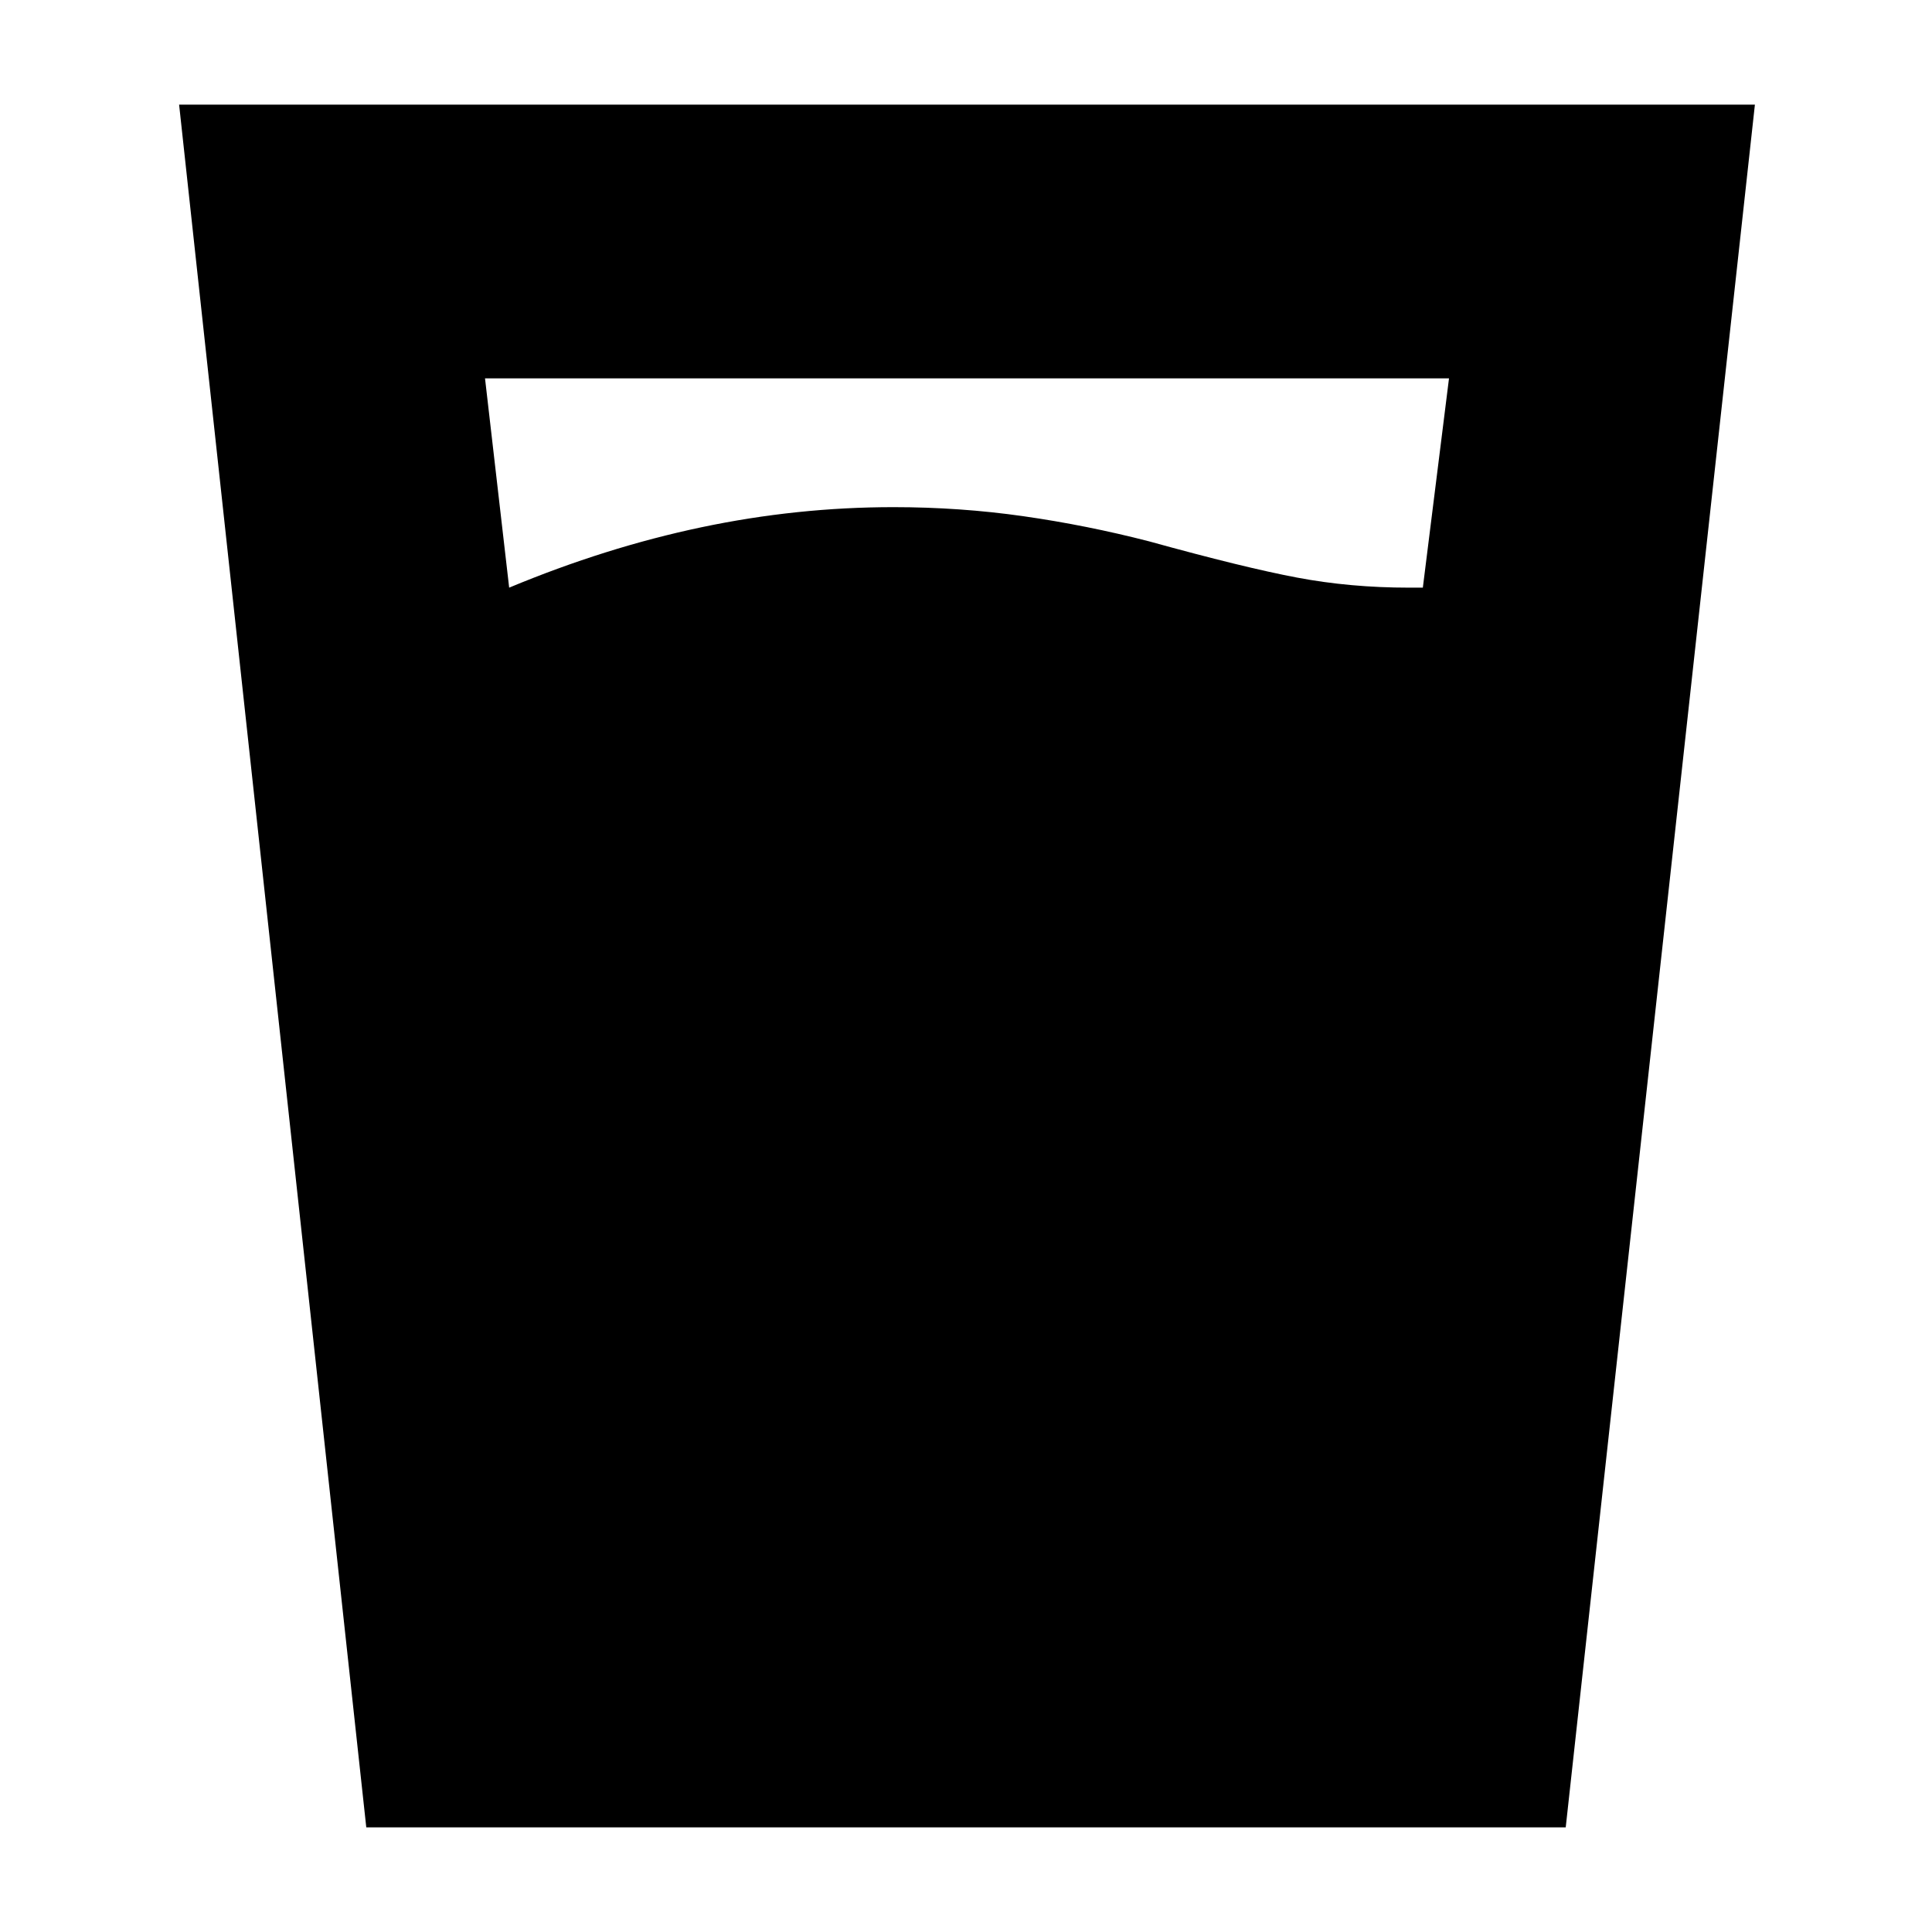<svg xmlns="http://www.w3.org/2000/svg" height="24" viewBox="0 96 960 960" width="24"><path d="M253 388q48-20 95.5-30t95.5-10q33 0 64.5 4.5T571 365q47 13 73.5 18t55.5 5h7l13-104H241l12 104Zm-71 616L89 148h783l-94 856H182Z"/></svg>